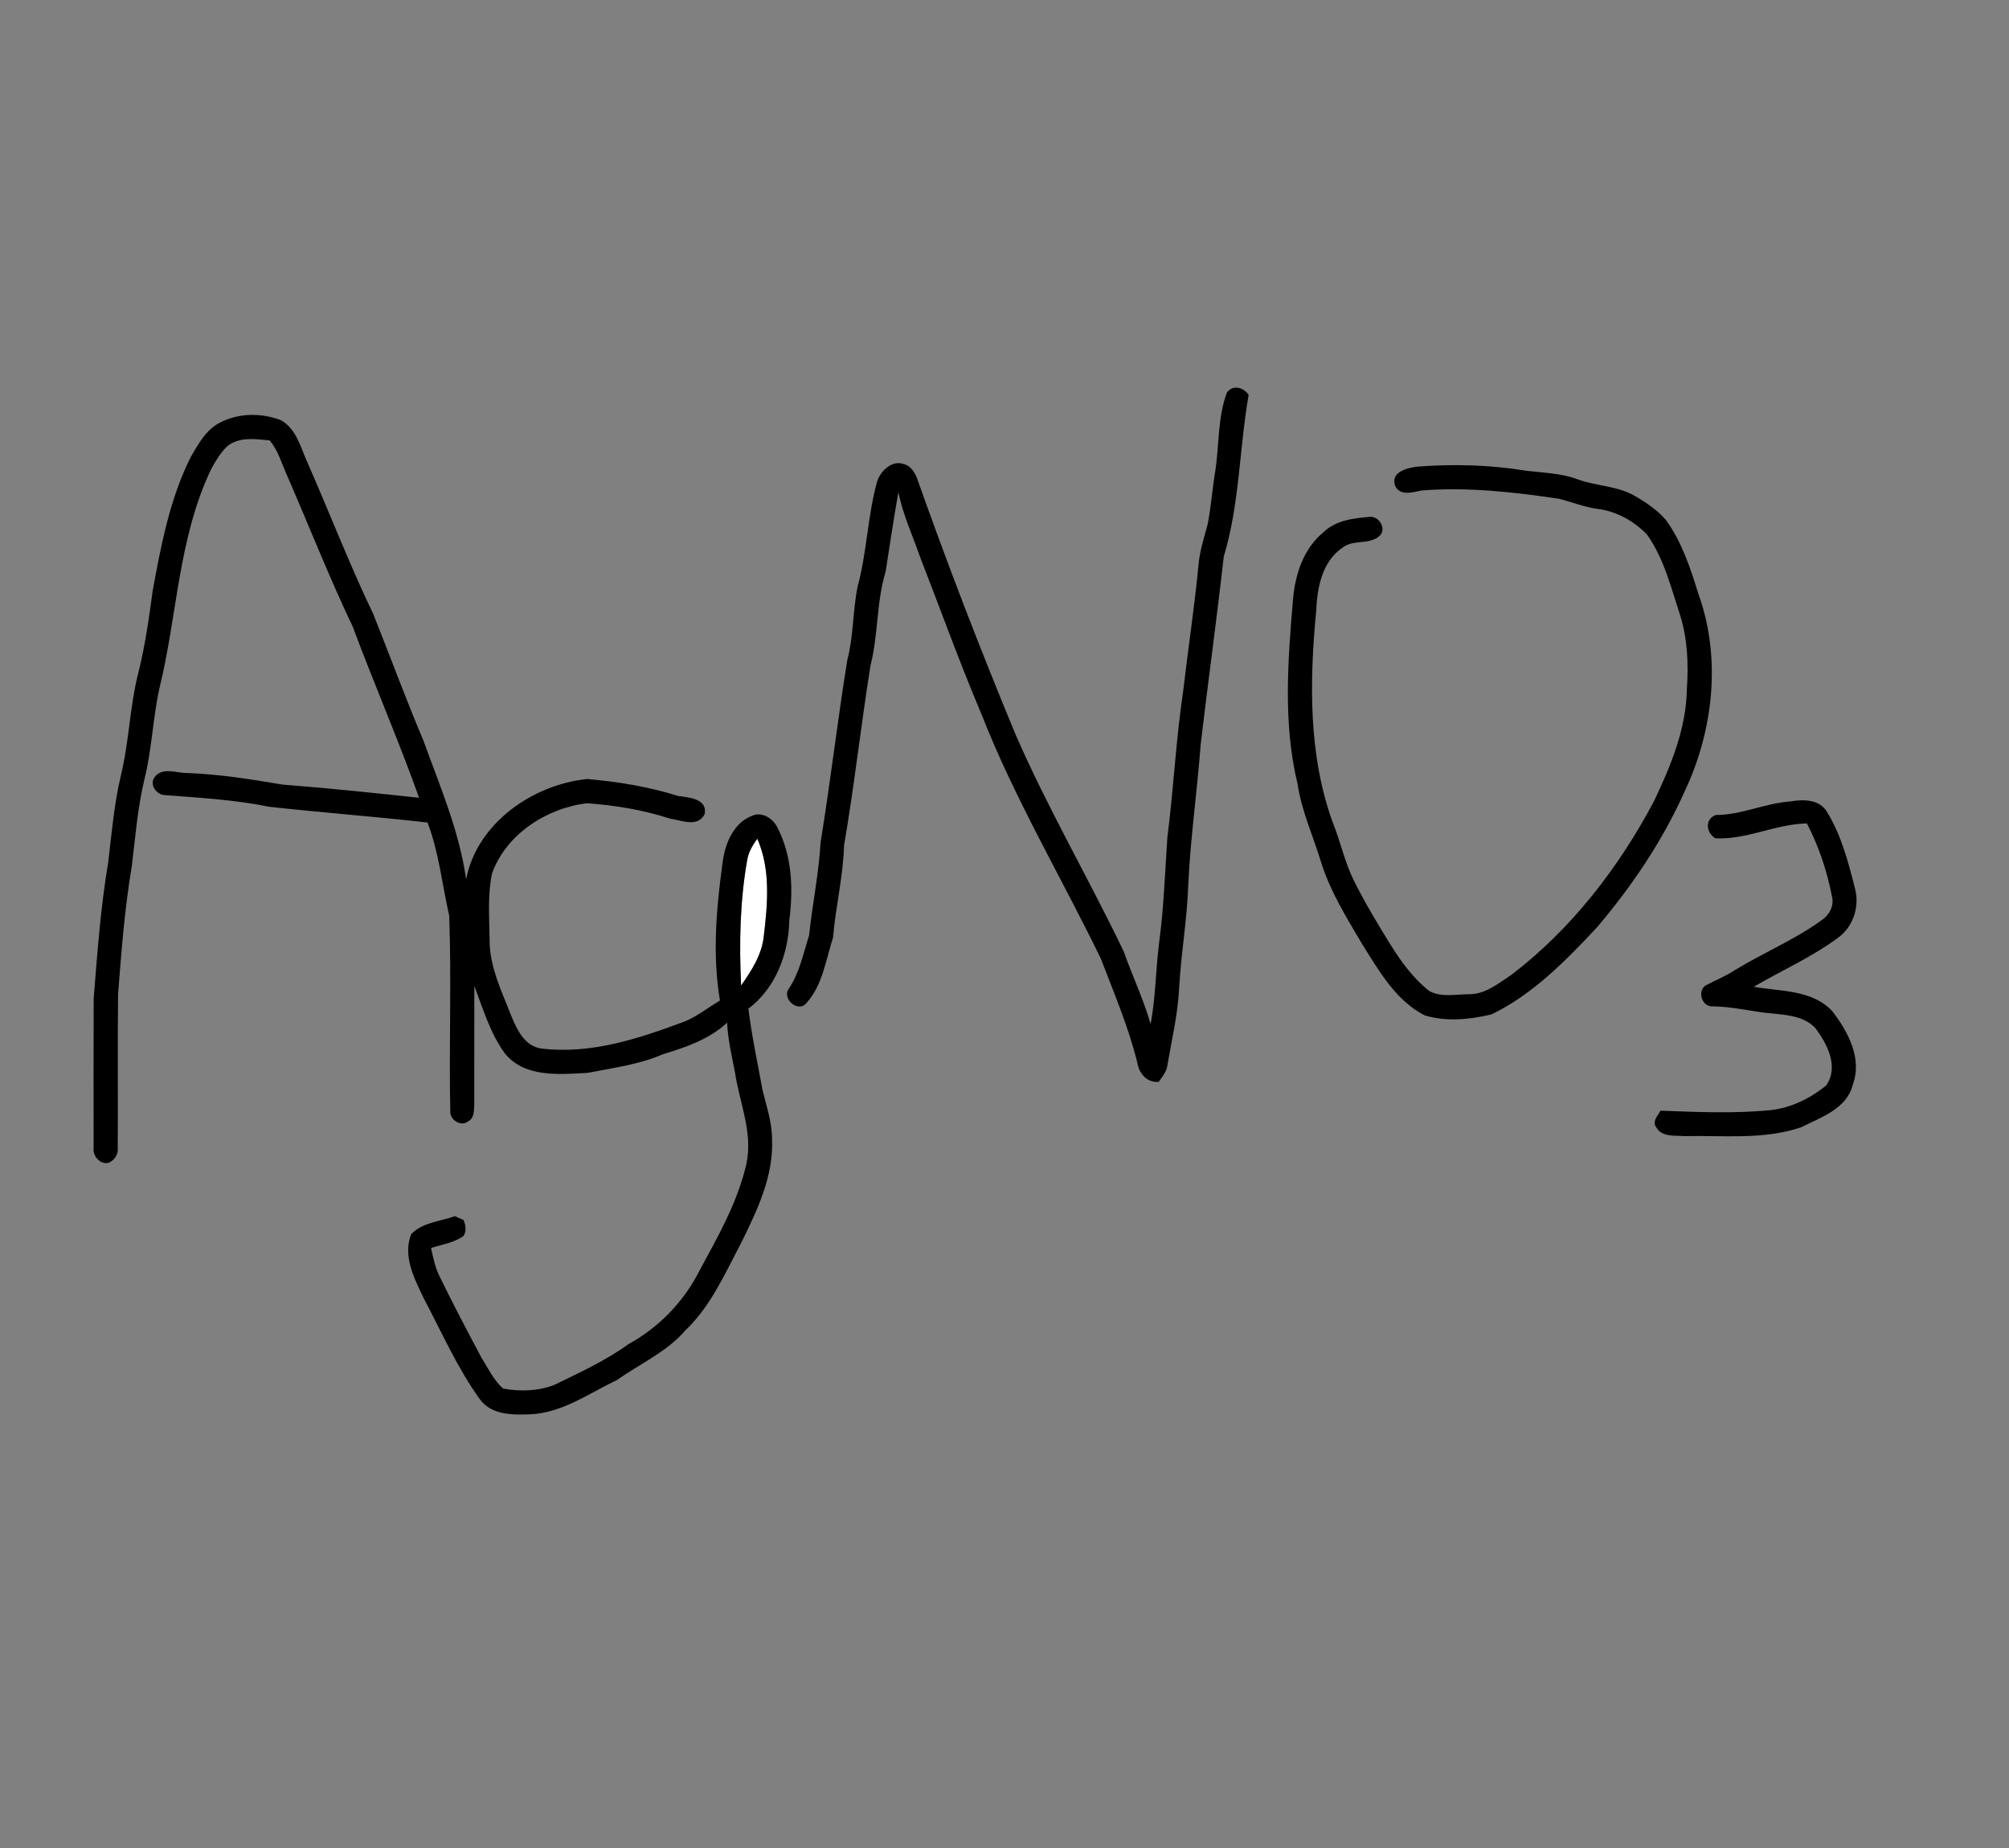 <?xml version="1.0" encoding="UTF-8" ?>
<!DOCTYPE svg PUBLIC "-//W3C//DTD SVG 1.1//EN" "http://www.w3.org/Graphics/SVG/1.1/DTD/svg11.dtd">
<svg width="513pt" height="472pt" viewBox="0 0 513 472" version="1.1" xmlns="http://www.w3.org/2000/svg">
<rect x="0" y="0" width="513" height="472" fill="#808080" stroke="none"/>
<g id="#ffffffff">
<path fill="#ffffff" opacity="1.00" d=" M 193.38 214.19 C 196.82 222.05 196.03 230.79 195.04 239.07 C 194.56 243.80 191.91 247.90 189.24 251.69 C 188.73 240.94 188.93 230.11 190.82 219.50 C 191.17 217.52 192.22 215.80 193.38 214.19 Z" />
</g>
<g id="#000000ff">
<path fill="#000000" opacity="1.00" d=" M 313.28 100.29 C 314.74 98.12 317.58 98.93 318.84 100.85 C 316.44 114.58 316.55 128.75 312.48 142.18 C 310.70 158.13 308.49 174.03 306.61 189.96 C 305.70 201.98 304.00 213.91 303.42 225.95 C 303.16 234.66 301.60 243.27 301.12 251.97 C 300.82 258.72 299.26 265.32 298.11 271.96 C 297.95 273.66 296.80 274.96 295.87 276.30 C 292.86 276.51 290.89 274.23 290.43 271.46 C 288.18 262.29 284.46 253.62 281.10 244.83 C 271.01 224.02 259.11 204.07 250.66 182.49 C 245.02 169.21 240.16 155.63 234.92 142.19 C 233.02 136.73 230.57 131.43 229.40 125.74 C 228.21 132.47 227.19 139.22 226.15 145.97 C 223.77 153.79 224.30 162.07 222.28 169.97 C 219.84 185.25 218.15 200.66 215.53 215.92 C 215.31 223.84 213.38 231.54 212.72 239.42 C 210.89 245.05 210.11 251.43 206.05 256.02 C 203.97 258.93 199.40 255.06 201.51 252.36 C 204.21 248.31 205.12 243.48 206.60 238.92 C 207.44 230.95 209.08 223.11 209.54 215.10 C 212.07 199.62 213.86 184.03 216.36 168.55 C 217.99 162.42 217.72 156.02 218.99 149.84 C 221.36 141.08 221.54 131.88 223.93 123.12 C 224.78 120.29 227.77 117.35 230.91 118.56 C 232.44 118.95 233.42 120.44 234.04 121.80 C 241.86 143.92 250.30 165.83 259.29 187.50 C 267.55 206.49 278.03 224.38 286.96 243.03 C 289.13 249.25 292.01 255.20 293.81 261.55 C 295.10 254.75 295.10 247.79 295.96 240.94 C 297.17 231.99 297.48 222.96 298.08 213.96 C 299.69 201.36 300.29 188.65 302.18 176.07 C 303.43 165.36 305.06 154.69 306.07 143.94 C 306.42 140.47 307.51 137.14 308.40 133.79 C 309.28 129.17 309.61 124.48 310.39 119.85 C 311.34 113.35 310.95 106.51 313.28 100.29 Z" />
<path fill="#000000" opacity="1.00" d=" M 56.15 107.94 C 60.93 105.43 66.79 105.40 71.77 107.33 C 75.84 109.64 76.82 114.57 78.68 118.51 C 84.28 131.26 89.28 144.27 95.32 156.83 C 99.62 167.60 103.62 178.48 108.13 189.17 C 112.33 200.77 117.29 212.25 119.02 224.55 C 121.83 210.21 136.00 200.39 149.93 198.95 C 157.78 199.64 165.63 200.90 173.15 203.28 C 175.87 203.65 180.76 203.98 179.92 207.96 C 178.12 211.43 173.94 209.46 171.00 209.05 C 164.17 206.81 157.00 205.66 149.85 205.14 C 139.54 206.40 129.25 213.04 125.63 223.08 C 124.48 228.65 124.95 234.41 125.02 240.06 C 124.99 246.96 128.16 253.25 130.59 259.54 C 132.05 263.04 133.99 267.20 138.24 267.78 C 150.90 269.33 163.28 265.21 174.97 260.82 C 178.16 259.46 180.89 257.29 183.84 255.51 C 181.86 243.79 182.93 231.79 184.54 220.10 C 185.16 215.41 187.30 210.17 192.02 208.35 C 194.61 207.17 197.50 209.08 198.57 211.46 C 202.29 218.67 202.57 227.11 201.55 235.02 C 201.39 243.49 198.06 252.41 191.10 257.60 C 191.96 264.61 193.47 271.51 194.73 278.46 C 195.73 282.60 197.16 286.70 197.15 291.02 C 197.54 300.35 193.39 309.03 189.37 317.20 C 185.17 325.13 181.51 333.66 174.86 339.92 C 170.11 345.38 163.35 348.31 157.56 352.45 C 150.29 355.87 143.39 360.99 135.07 361.21 C 130.67 361.38 125.38 361.31 122.53 357.35 C 116.80 349.40 112.85 340.36 108.28 331.73 C 105.88 326.70 102.75 320.81 105.00 315.19 C 107.88 312.18 112.41 311.94 116.16 310.60 C 116.71 310.84 117.82 311.34 118.37 311.58 C 118.90 312.91 119.18 314.35 118.37 315.65 C 115.94 317.39 112.87 317.83 110.07 318.72 C 110.61 321.17 111.10 323.66 112.22 325.92 C 115.66 332.99 119.33 339.96 123.03 346.90 C 124.73 349.53 126.06 352.54 128.48 354.62 C 132.77 355.41 137.38 355.30 141.49 353.71 C 147.99 350.55 154.61 347.53 160.49 343.27 C 168.21 339.05 174.61 332.44 178.58 324.58 C 183.33 315.80 188.41 306.95 190.62 297.12 C 192.27 289.15 188.82 281.59 187.68 273.85 C 186.85 269.65 185.86 265.46 185.67 261.17 C 181.12 265.45 175.06 267.48 169.21 269.26 C 163.13 271.91 156.50 272.73 150.04 274.00 C 142.84 274.38 133.92 275.30 128.86 268.96 C 125.17 263.84 123.34 257.65 121.12 251.81 C 121.11 261.88 121.09 271.95 121.10 282.01 C 121.01 283.51 121.17 285.59 119.55 286.36 C 117.81 287.84 114.94 286.09 114.98 283.94 C 114.63 267.27 115.31 250.56 114.71 233.89 C 112.90 225.95 112.10 217.73 109.18 210.07 C 95.74 208.53 82.27 207.54 68.83 206.05 C 60.02 204.25 51.02 203.75 42.08 203.06 C 39.95 203.00 38.06 200.36 39.48 198.47 C 41.48 195.77 45.11 197.49 47.88 197.42 C 56.06 197.73 64.13 199.02 72.18 200.38 C 83.81 201.28 95.42 202.49 107.02 203.75 C 101.77 189.03 95.53 174.69 90.07 160.05 C 84.04 147.39 78.92 134.33 73.32 121.47 C 71.91 118.43 71.07 115.05 68.84 112.46 C 65.22 112.13 61.08 111.49 58.03 113.97 C 56.29 115.61 55.07 117.72 53.93 119.80 C 45.46 137.45 45.28 157.41 40.63 176.11 C 39.03 183.63 38.77 191.37 36.92 198.85 C 35.14 206.20 34.57 213.75 33.65 221.23 C 31.83 232.06 30.99 243.01 30.15 253.94 C 29.99 266.98 30.16 280.03 30.07 293.07 C 30.25 294.76 29.30 296.26 27.78 296.96 C 25.54 297.50 23.56 295.18 23.91 293.03 C 23.88 280.36 23.88 267.69 23.92 255.03 C 24.85 243.37 25.70 231.70 27.64 220.16 C 28.52 212.76 29.15 205.30 30.87 198.03 C 33.00 189.29 33.14 180.21 35.40 171.50 C 37.08 164.74 38.05 157.86 38.97 150.97 C 41.12 139.27 43.35 127.38 48.73 116.67 C 50.65 113.38 52.62 109.74 56.15 107.94 M 193.38 214.19 C 192.22 215.80 191.17 217.52 190.82 219.50 C 188.93 230.11 188.73 240.94 189.24 251.69 C 191.91 247.90 194.56 243.80 195.04 239.07 C 196.03 230.79 196.82 222.05 193.38 214.19 Z" />
<path fill="#000000" opacity="1.00" d=" M 362.16 119.15 C 371.28 118.48 380.51 118.71 389.55 120.20 C 394.00 120.75 398.58 120.81 402.83 122.41 C 407.59 124.17 412.93 124.05 417.40 126.63 C 420.31 128.30 423.14 130.23 425.37 132.76 C 429.42 138.34 431.62 144.98 433.63 151.51 C 439.60 167.90 437.55 186.51 430.18 202.11 C 424.56 214.71 416.73 226.30 407.82 236.80 C 399.87 245.31 391.47 253.91 380.88 259.06 C 375.34 260.38 369.25 261.00 363.76 259.30 C 356.39 255.52 352.12 247.93 347.86 241.16 C 343.92 234.50 339.77 227.84 337.41 220.42 C 335.38 213.66 332.36 207.18 331.32 200.15 C 327.60 184.68 328.86 168.63 330.18 152.95 C 330.74 146.63 332.87 140.09 337.93 135.94 C 341.09 132.86 345.67 132.34 349.86 131.99 C 352.26 131.82 354.26 135.32 352.11 137.00 C 349.53 139.17 345.54 137.72 342.85 139.84 C 337.59 143.37 336.33 150.11 336.09 156.01 C 334.38 173.98 334.07 192.62 340.24 209.84 C 342.32 214.90 343.38 220.35 345.89 225.24 C 348.71 230.86 351.96 236.25 355.28 241.59 C 357.94 245.84 360.98 249.96 364.95 253.08 C 368.01 254.80 371.75 253.91 375.10 253.91 C 379.29 253.97 382.62 251.12 385.94 248.96 C 401.34 237.19 413.39 221.55 422.41 204.49 C 426.67 195.53 430.59 186.06 430.74 175.98 C 431.19 169.59 430.91 163.09 428.97 156.95 C 426.66 149.95 424.88 142.54 420.52 136.47 C 417.19 133.03 412.75 130.58 407.97 129.97 C 404.57 129.53 401.39 128.20 398.09 127.38 C 386.49 125.66 374.76 124.34 363.02 125.26 C 360.73 125.72 357.35 126.81 356.20 123.92 C 355.10 120.40 359.58 119.43 362.16 119.15 Z" />
<path fill="#000000" opacity="1.00" d=" M 438.13 208.14 C 444.72 208.15 450.74 205.09 457.28 204.67 C 460.56 204.09 464.66 204.14 466.55 207.39 C 470.16 213.30 471.97 220.13 473.64 226.79 C 474.93 231.34 473.28 236.63 469.43 239.43 C 462.71 244.42 455.02 247.81 447.82 252.01 C 454.67 253.25 462.67 252.70 467.86 258.23 C 471.91 263.45 475.60 270.38 473.09 277.07 C 471.59 283.18 464.92 285.38 459.91 287.90 C 450.36 291.15 440.08 289.93 430.17 290.15 C 427.75 289.95 424.36 290.46 422.96 287.96 C 421.76 286.43 423.31 284.94 424.02 283.65 C 433.35 284.02 442.73 284.41 452.05 283.53 C 457.28 282.96 462.31 280.51 466.34 277.19 C 469.62 272.41 466.58 266.56 463.52 262.52 C 460.23 259.10 455.25 259.19 450.88 258.67 C 446.28 258.09 441.74 257.02 437.08 257.01 C 434.52 256.96 433.37 253.05 435.56 251.66 C 437.96 250.38 440.52 249.36 442.82 247.87 C 450.10 243.38 458.09 240.10 465.05 235.09 C 467.09 233.76 468.42 231.39 467.79 228.92 C 466.54 222.46 464.43 216.13 461.39 210.29 C 453.38 210.45 446.04 214.49 438.02 214.10 C 435.67 212.69 435.24 209.21 438.13 208.14 Z" />
</g>
</svg>
